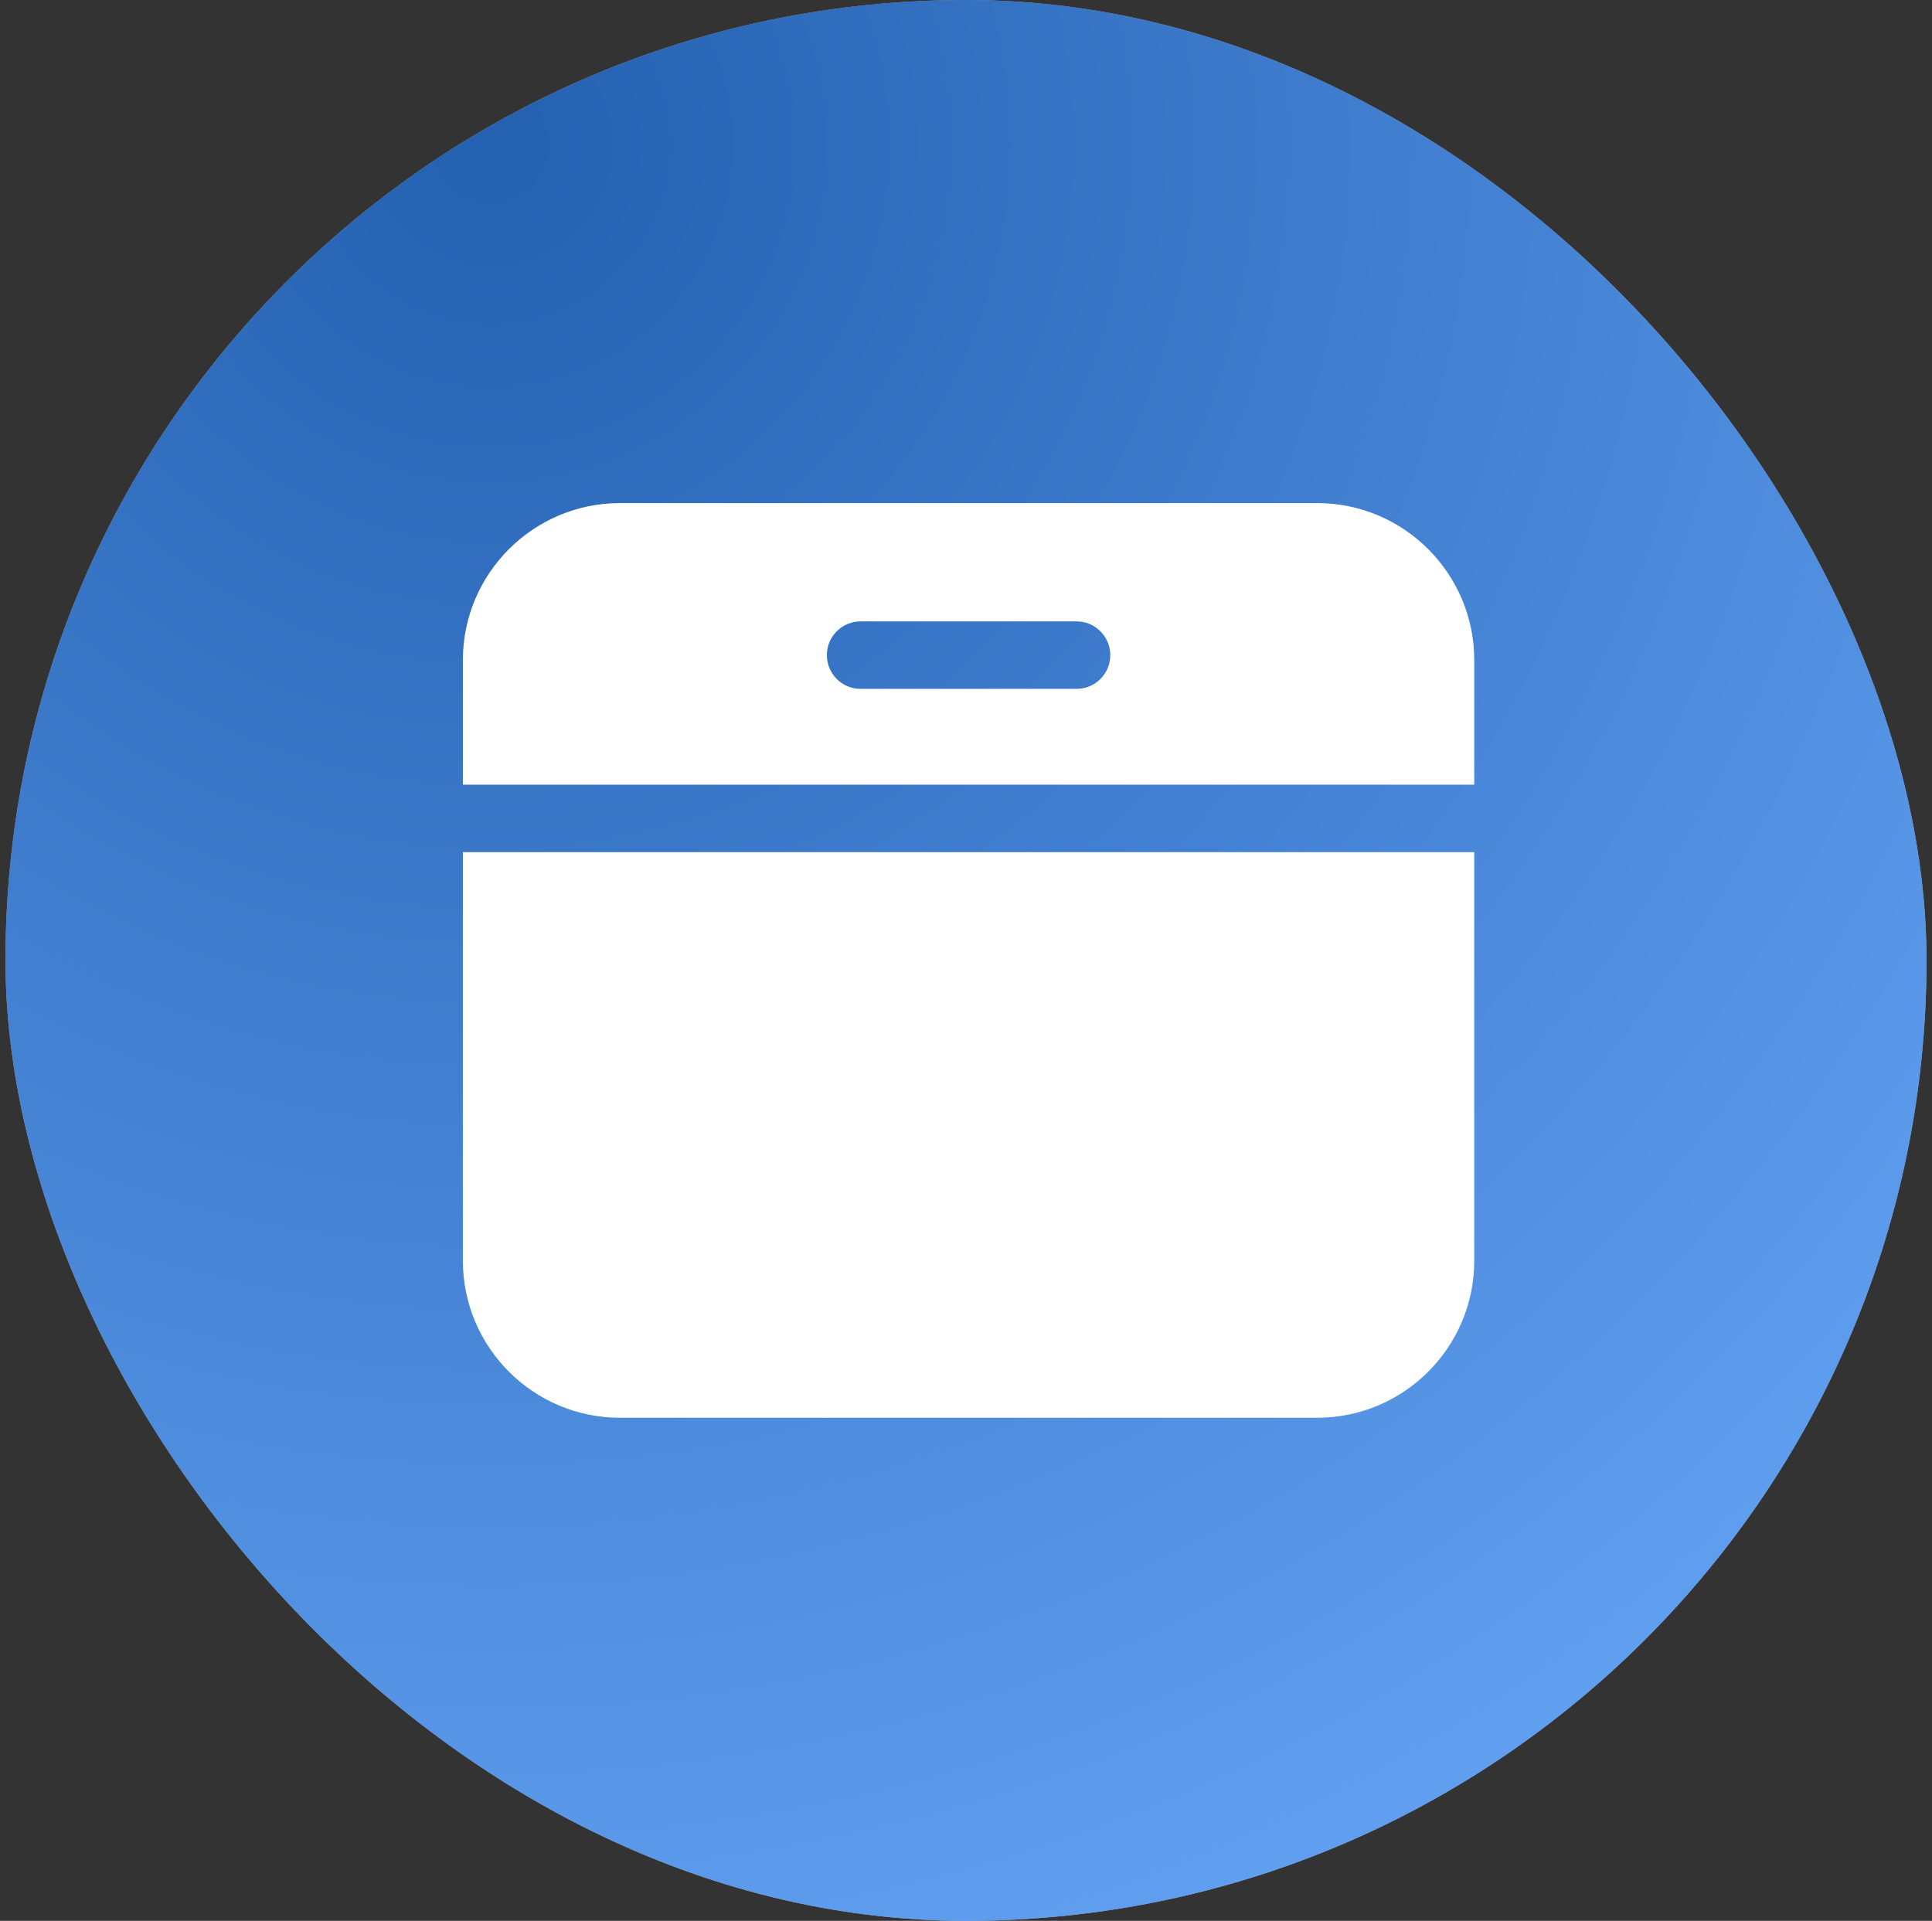 <svg width="176" height="175" viewBox="0 0 176 175" fill="none" xmlns="http://www.w3.org/2000/svg">
<rect x="0" y="0" width="176" height="175" fill="#333333" stroke="none"/>
<rect x="0.5" width="175" height="175" rx="87.5" fill="white" fill-opacity="0.66"/>
<rect x="0.5" width="175" height="175" rx="87.5" fill="url(#paint0_radial_17_4973)" fill-opacity="0.81"/>
<path d="M42.167 77.639V114.859C42.167 122.749 48.585 129.167 56.474 129.167H119.993C127.882 129.167 134.301 122.749 134.301 114.859V77.639H42.167Z" fill="white"/>
<path d="M134.301 71.491V60.141C134.301 52.252 127.883 45.834 119.993 45.834H56.474C48.585 45.834 42.167 52.252 42.167 60.141V71.491H134.301ZM78.399 56.613H98.069C99.767 56.613 101.143 57.989 101.143 59.687C101.143 61.385 99.767 62.761 98.069 62.761H78.399C76.701 62.761 75.325 61.385 75.325 59.687C75.325 57.989 76.701 56.613 78.399 56.613Z" fill="white"/>
<defs>
<radialGradient id="paint0_radial_17_4973" cx="0" cy="0" r="1" gradientUnits="userSpaceOnUse" gradientTransform="translate(43.5 12) rotate(57.236) scale(180.162)">
<stop stop-color="#014CAF"/>
<stop offset="1" stop-color="#4D9AFF"/>
</radialGradient>
</defs>
</svg>
